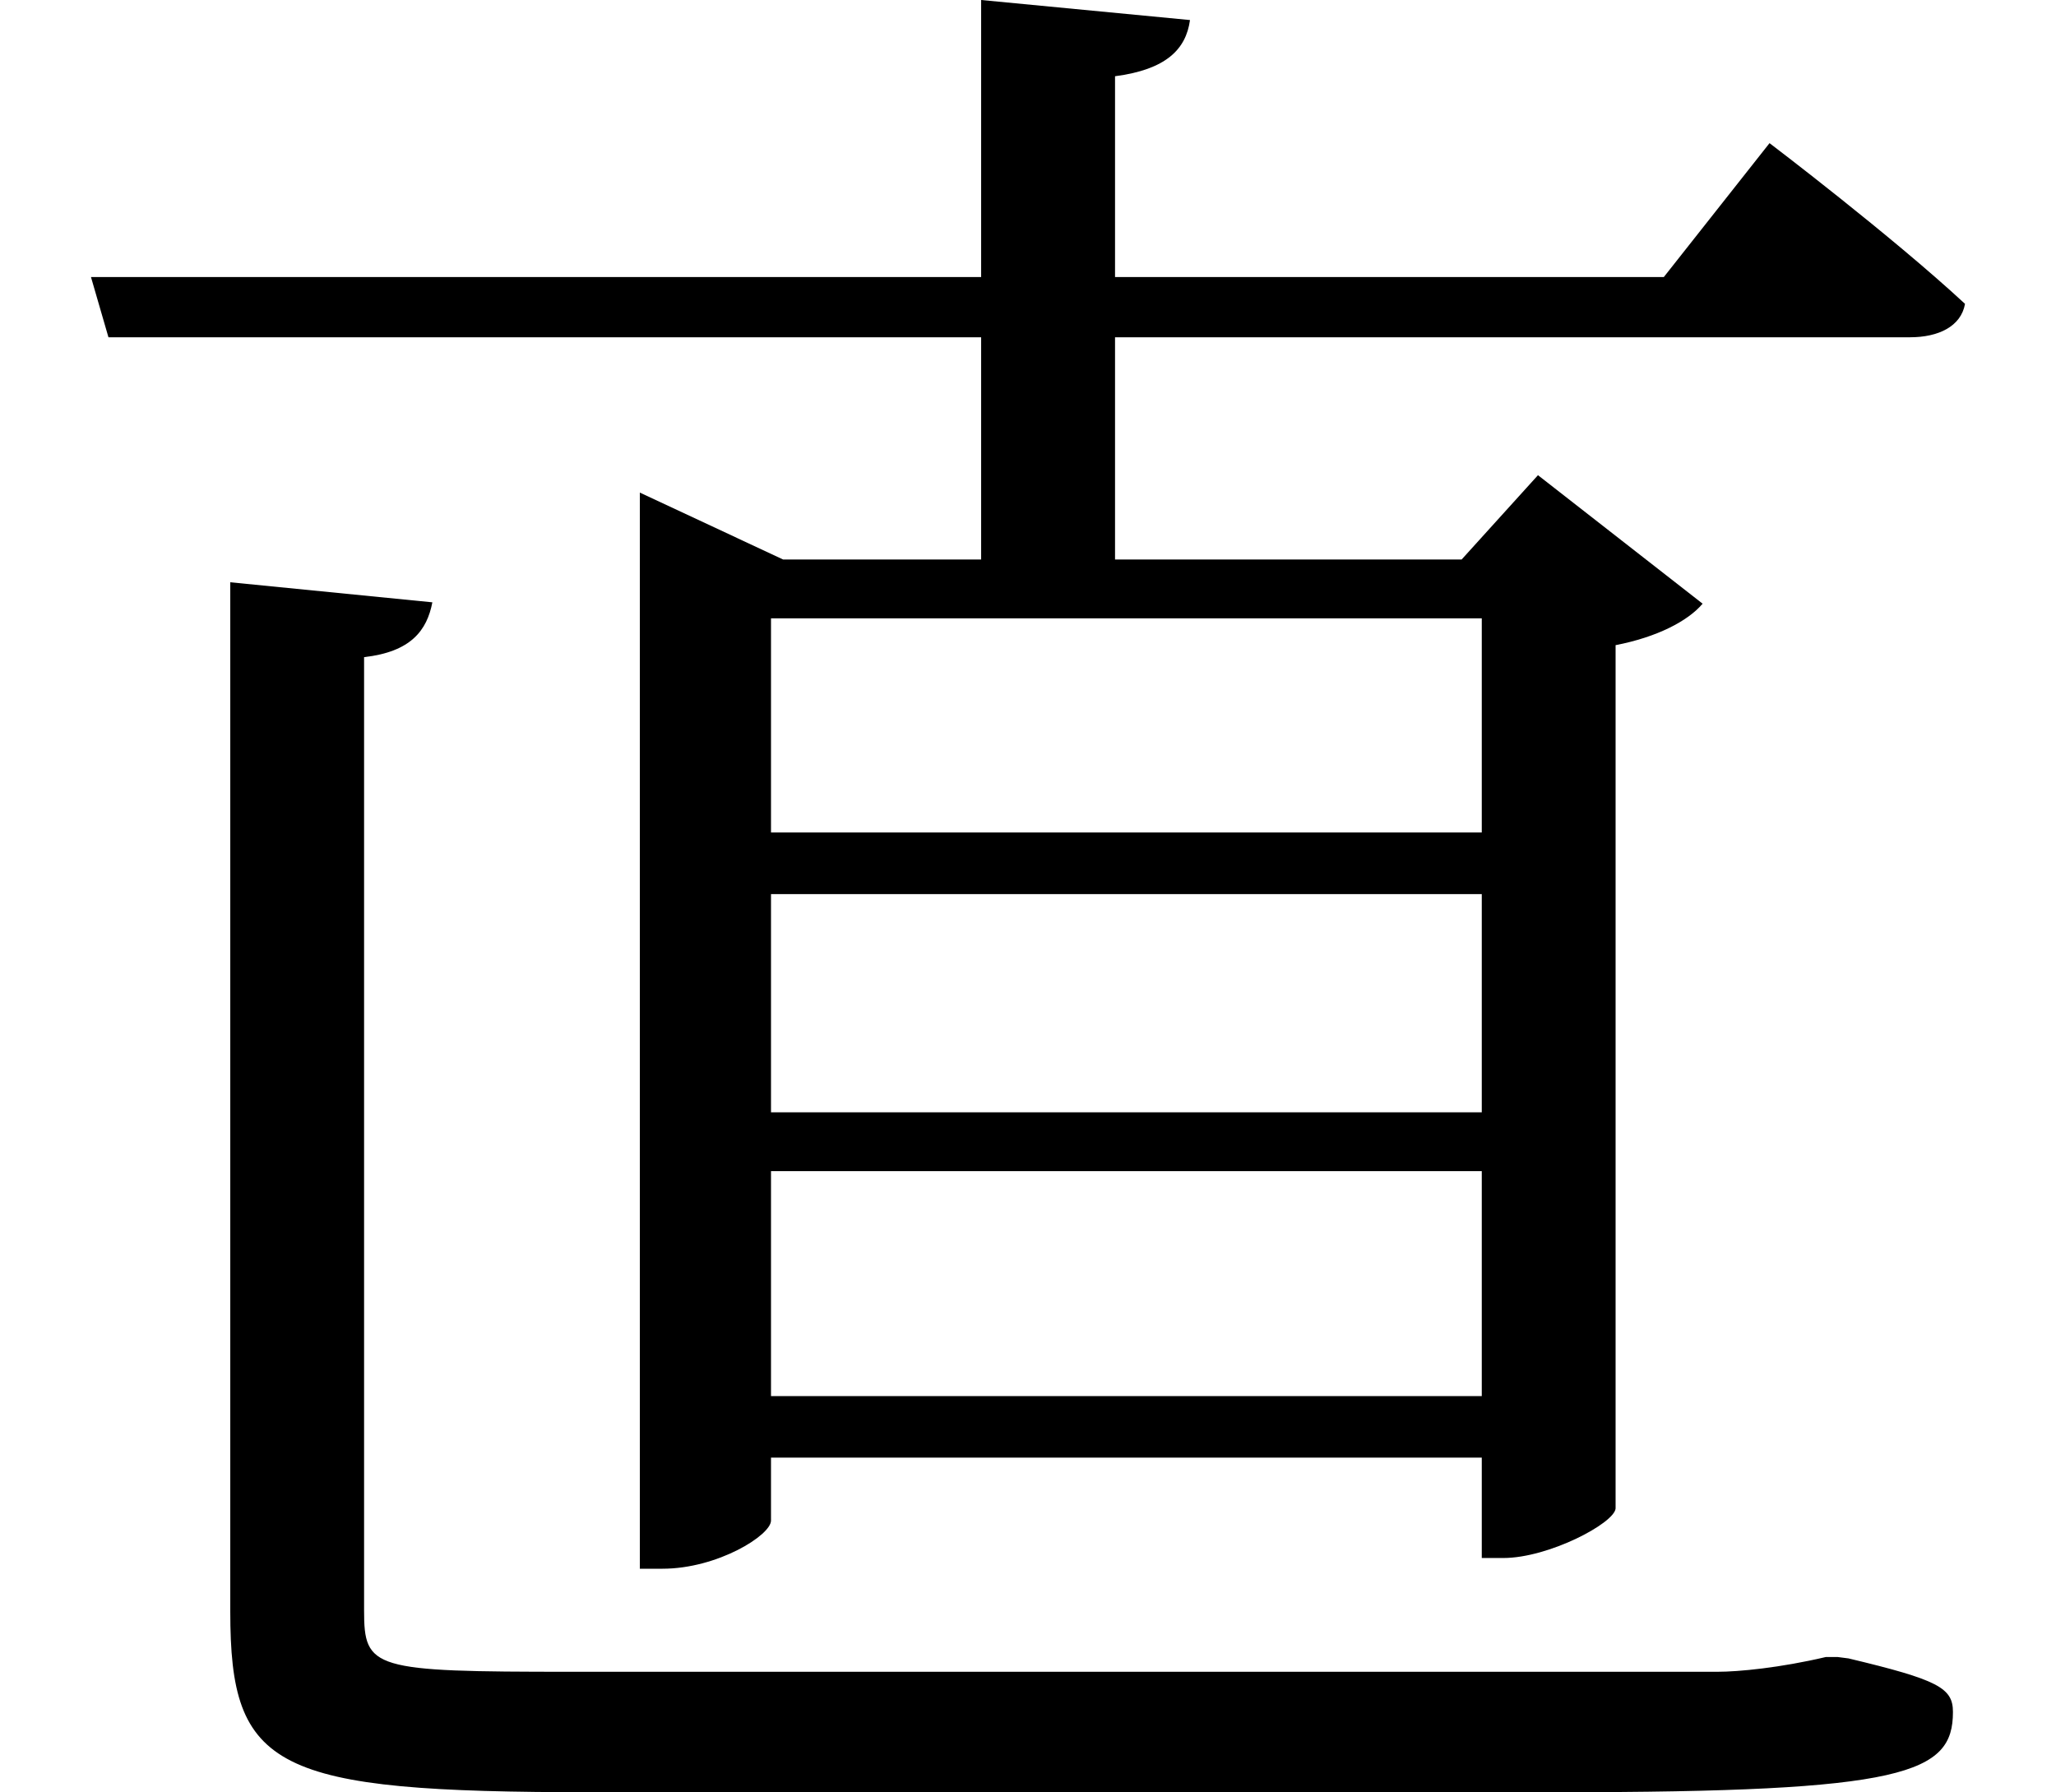<svg height="20.922" viewBox="0 0 24 20.922" width="24" xmlns="http://www.w3.org/2000/svg">
<path d="M11.453,20.109 L11.453,16.875 L1.062,16.875 L1.266,16.172 L11.453,16.172 L11.453,13.578 L9.141,13.578 L7.469,14.359 L7.469,1.797 L7.734,1.797 C8.375,1.797 9,2.188 9,2.359 L9,3.094 L17.297,3.094 L17.297,1.922 L17.547,1.922 C18.078,1.922 18.844,2.328 18.859,2.5 L18.859,12.578 C19.344,12.672 19.703,12.859 19.875,13.062 L17.953,14.562 L17.062,13.578 L13.016,13.578 L13.016,16.172 L22.297,16.172 C22.625,16.172 22.891,16.297 22.938,16.562 C22.078,17.359 20.656,18.438 20.656,18.438 L19.422,16.875 L13.016,16.875 L13.016,19.219 C13.609,19.297 13.844,19.531 13.891,19.875 Z M17.297,12.891 L17.297,10.391 L9,10.391 L9,12.891 Z M9,3.812 L9,6.438 L17.297,6.438 L17.297,3.812 Z M9,7.125 L9,9.672 L17.297,9.672 L17.297,7.125 Z M2.688,1.656 L2.688,1.297 C2.688,-0.547 3.188,-0.812 6.906,-0.812 L18.188,-0.812 C22.25,-0.812 22.797,-0.594 22.797,0.125 C22.797,0.406 22.625,0.5 21.578,0.75 L21.453,0.766 L21.312,0.766 C20.781,0.641 20.297,0.594 20.047,0.594 C19.734,0.594 19.078,0.594 18.484,0.594 L6.672,0.594 C4.344,0.594 4.25,0.625 4.25,1.312 L4.25,12.438 C4.797,12.5 4.984,12.75 5.047,13.078 L2.688,13.312 Z" transform="translate(0, 20.109) scale(1, -1)"/>
</svg>